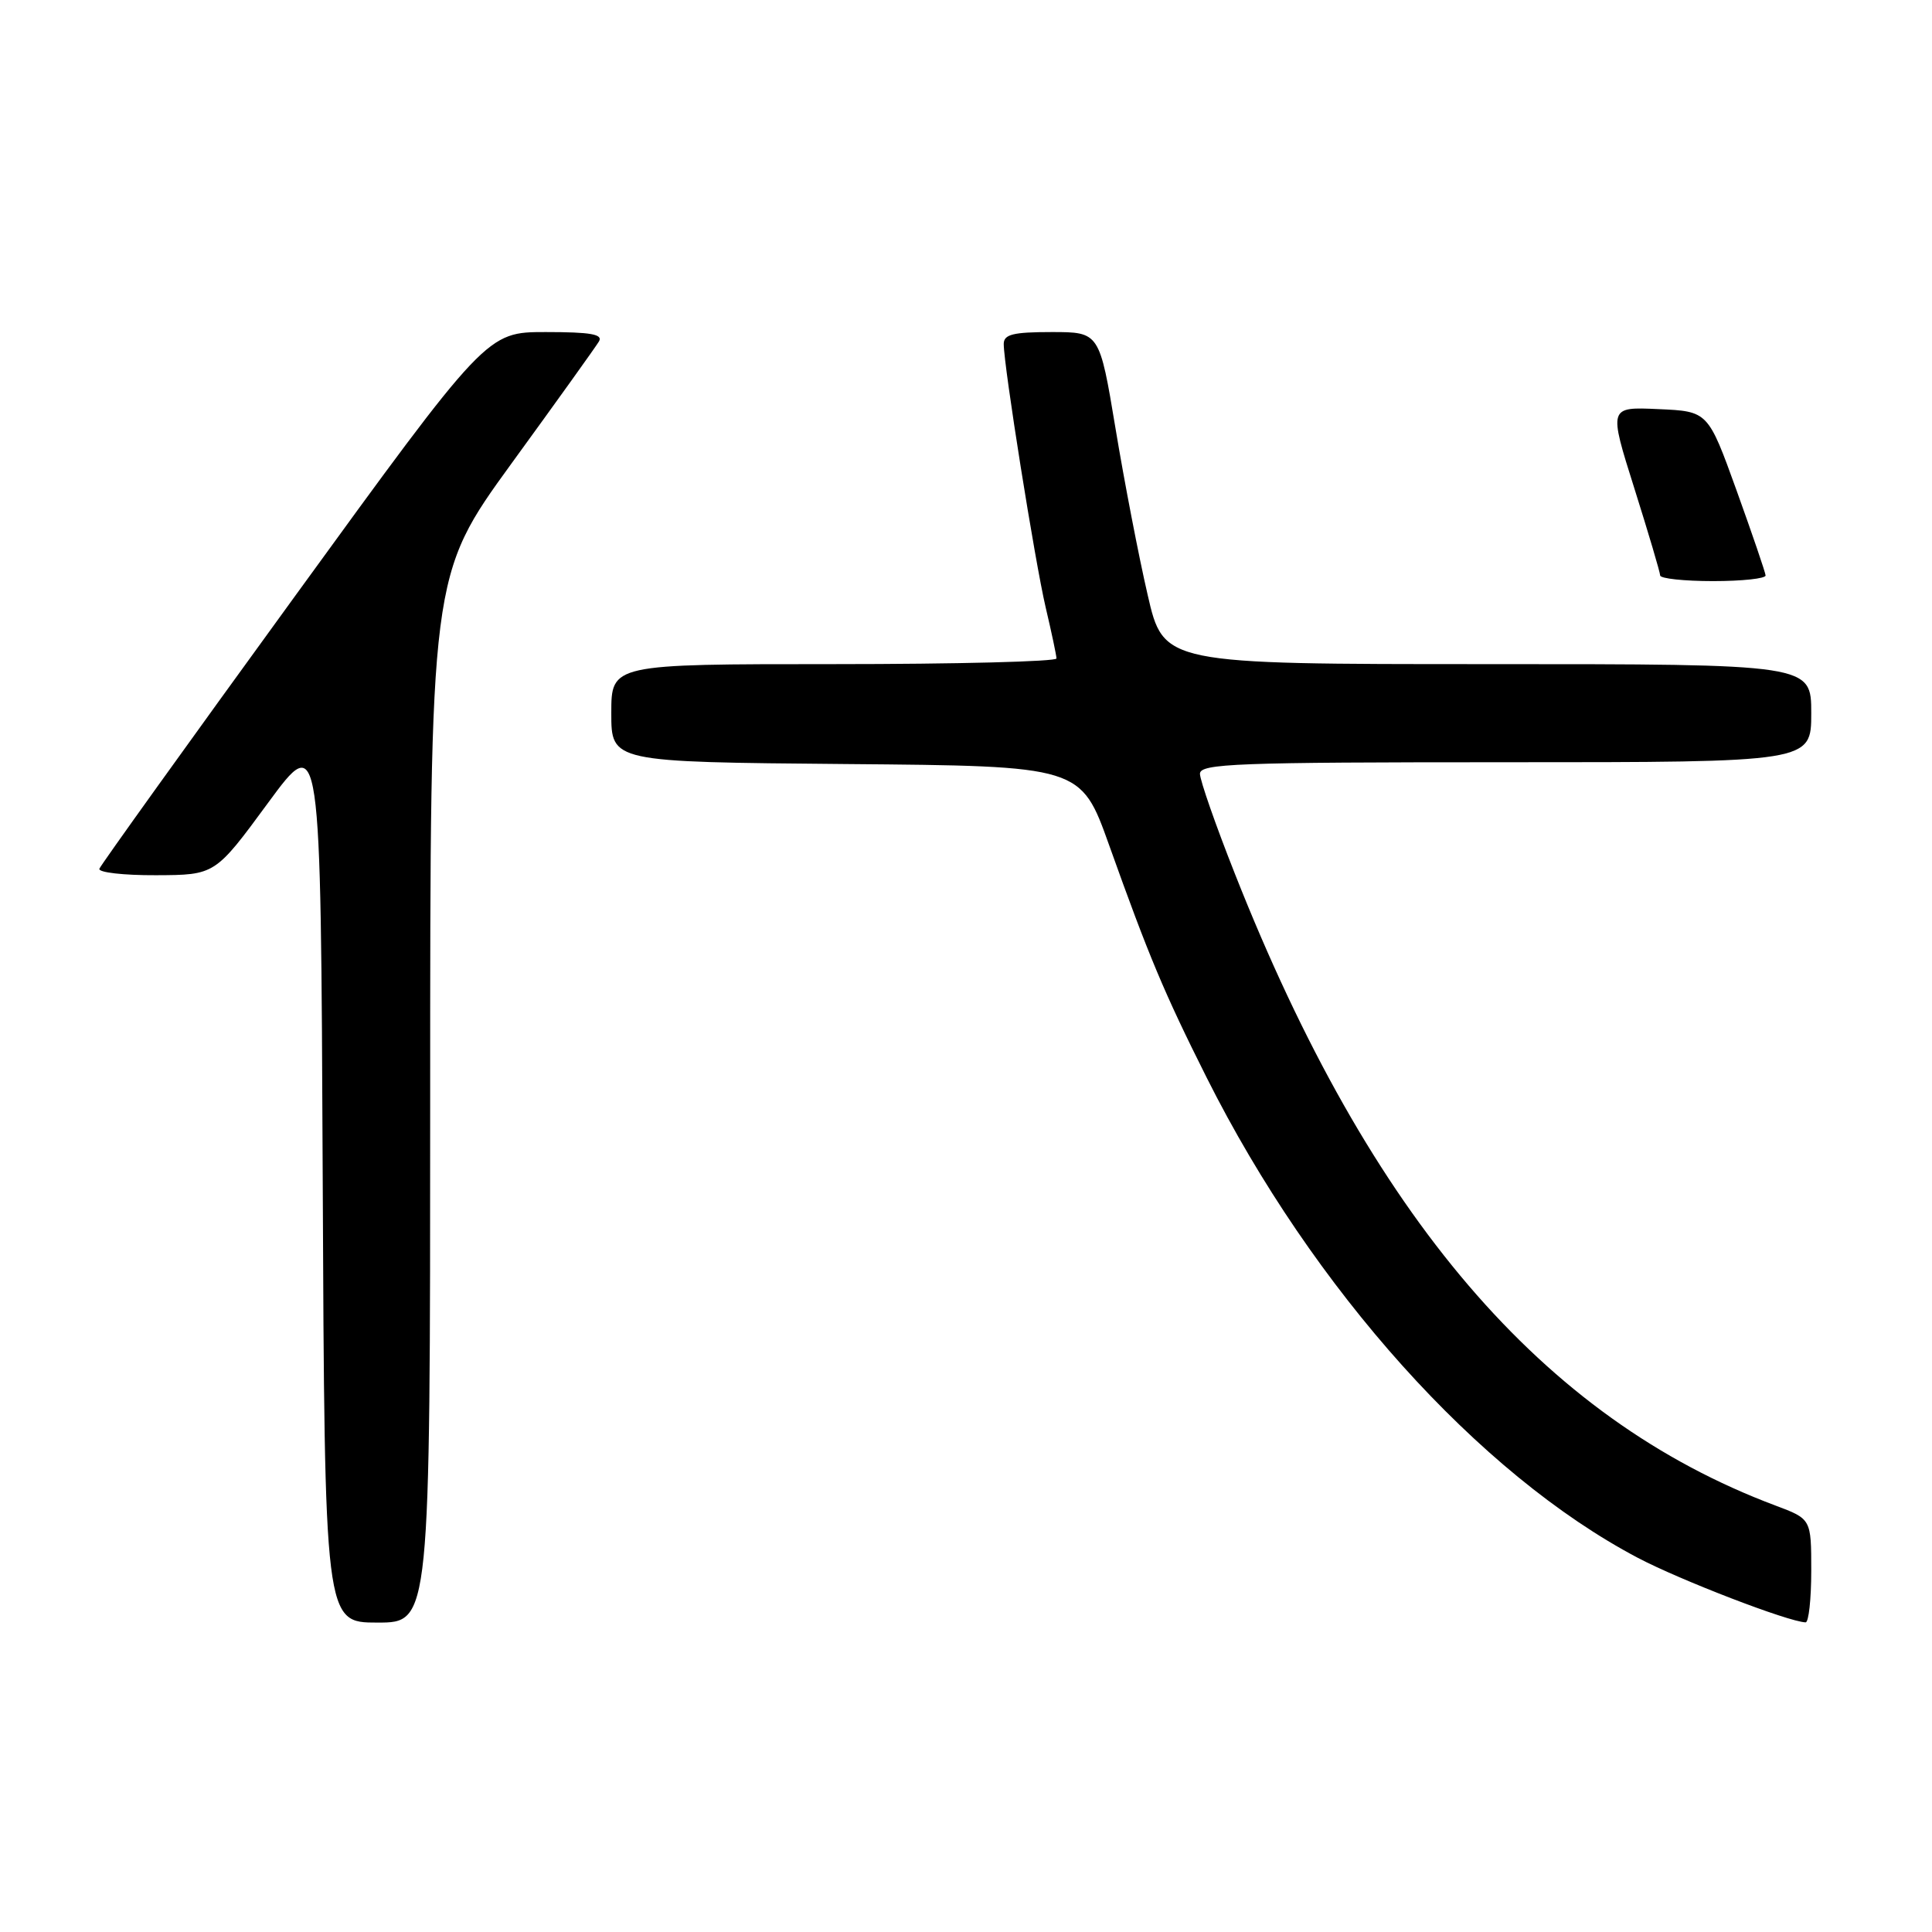 <?xml version="1.0" encoding="UTF-8" standalone="no"?>
<!DOCTYPE svg PUBLIC "-//W3C//DTD SVG 1.1//EN" "http://www.w3.org/Graphics/SVG/1.1/DTD/svg11.dtd" >
<svg xmlns="http://www.w3.org/2000/svg" xmlns:xlink="http://www.w3.org/1999/xlink" version="1.1" viewBox="0 0 256 256">
 <g >
 <path fill="currentColor"
d=" M 57.00 145.63 C 57.00 76.26 57.00 76.26 67.80 61.38 C 73.75 53.20 78.95 45.94 79.36 45.25 C 79.94 44.29 78.29 44.00 72.31 44.00 C 64.50 44.00 64.50 44.00 39.00 79.11 C 24.97 98.42 13.35 114.62 13.17 115.11 C 12.98 115.60 16.36 115.99 20.67 115.97 C 28.50 115.94 28.50 115.94 35.50 106.41 C 42.50 96.88 42.50 96.88 42.76 155.94 C 43.02 215.00 43.02 215.00 50.01 215.00 C 57.00 215.00 57.00 215.00 57.00 145.63 Z  M 240.00 208.14 C 240.00 201.27 240.00 201.27 235.25 199.49 C 204.39 187.91 181.57 161.23 163.63 115.78 C 161.08 109.34 159.00 103.38 159.00 102.53 C 159.00 101.18 163.76 101.00 199.50 101.00 C 240.00 101.00 240.00 101.00 240.00 94.50 C 240.00 88.00 240.00 88.00 197.09 88.00 C 154.18 88.00 154.18 88.00 152.07 78.82 C 150.90 73.78 148.99 63.88 147.82 56.82 C 145.69 44.00 145.69 44.00 139.34 44.00 C 134.23 44.00 133.00 44.31 133.00 45.58 C 133.00 48.46 137.13 74.40 138.56 80.50 C 139.34 83.80 139.98 86.84 139.99 87.25 C 139.99 87.66 126.72 88.00 110.50 88.00 C 81.00 88.00 81.00 88.00 81.00 94.49 C 81.00 100.97 81.00 100.97 112.11 101.24 C 143.22 101.50 143.22 101.50 146.97 112.00 C 152.24 126.75 154.24 131.52 159.89 142.79 C 173.97 170.84 195.92 195.29 217.00 206.41 C 222.59 209.36 236.97 214.90 239.25 214.97 C 239.66 214.99 240.00 211.91 240.00 208.14 Z  M 233.95 76.25 C 233.92 75.84 232.19 70.78 230.11 65.00 C 226.32 54.50 226.32 54.50 219.74 54.21 C 213.15 53.91 213.15 53.91 216.56 64.71 C 218.43 70.64 219.97 75.84 219.98 76.25 C 219.99 76.66 223.15 77.00 227.00 77.00 C 230.85 77.00 233.98 76.66 233.95 76.25 Z "/>
</g>
</svg>